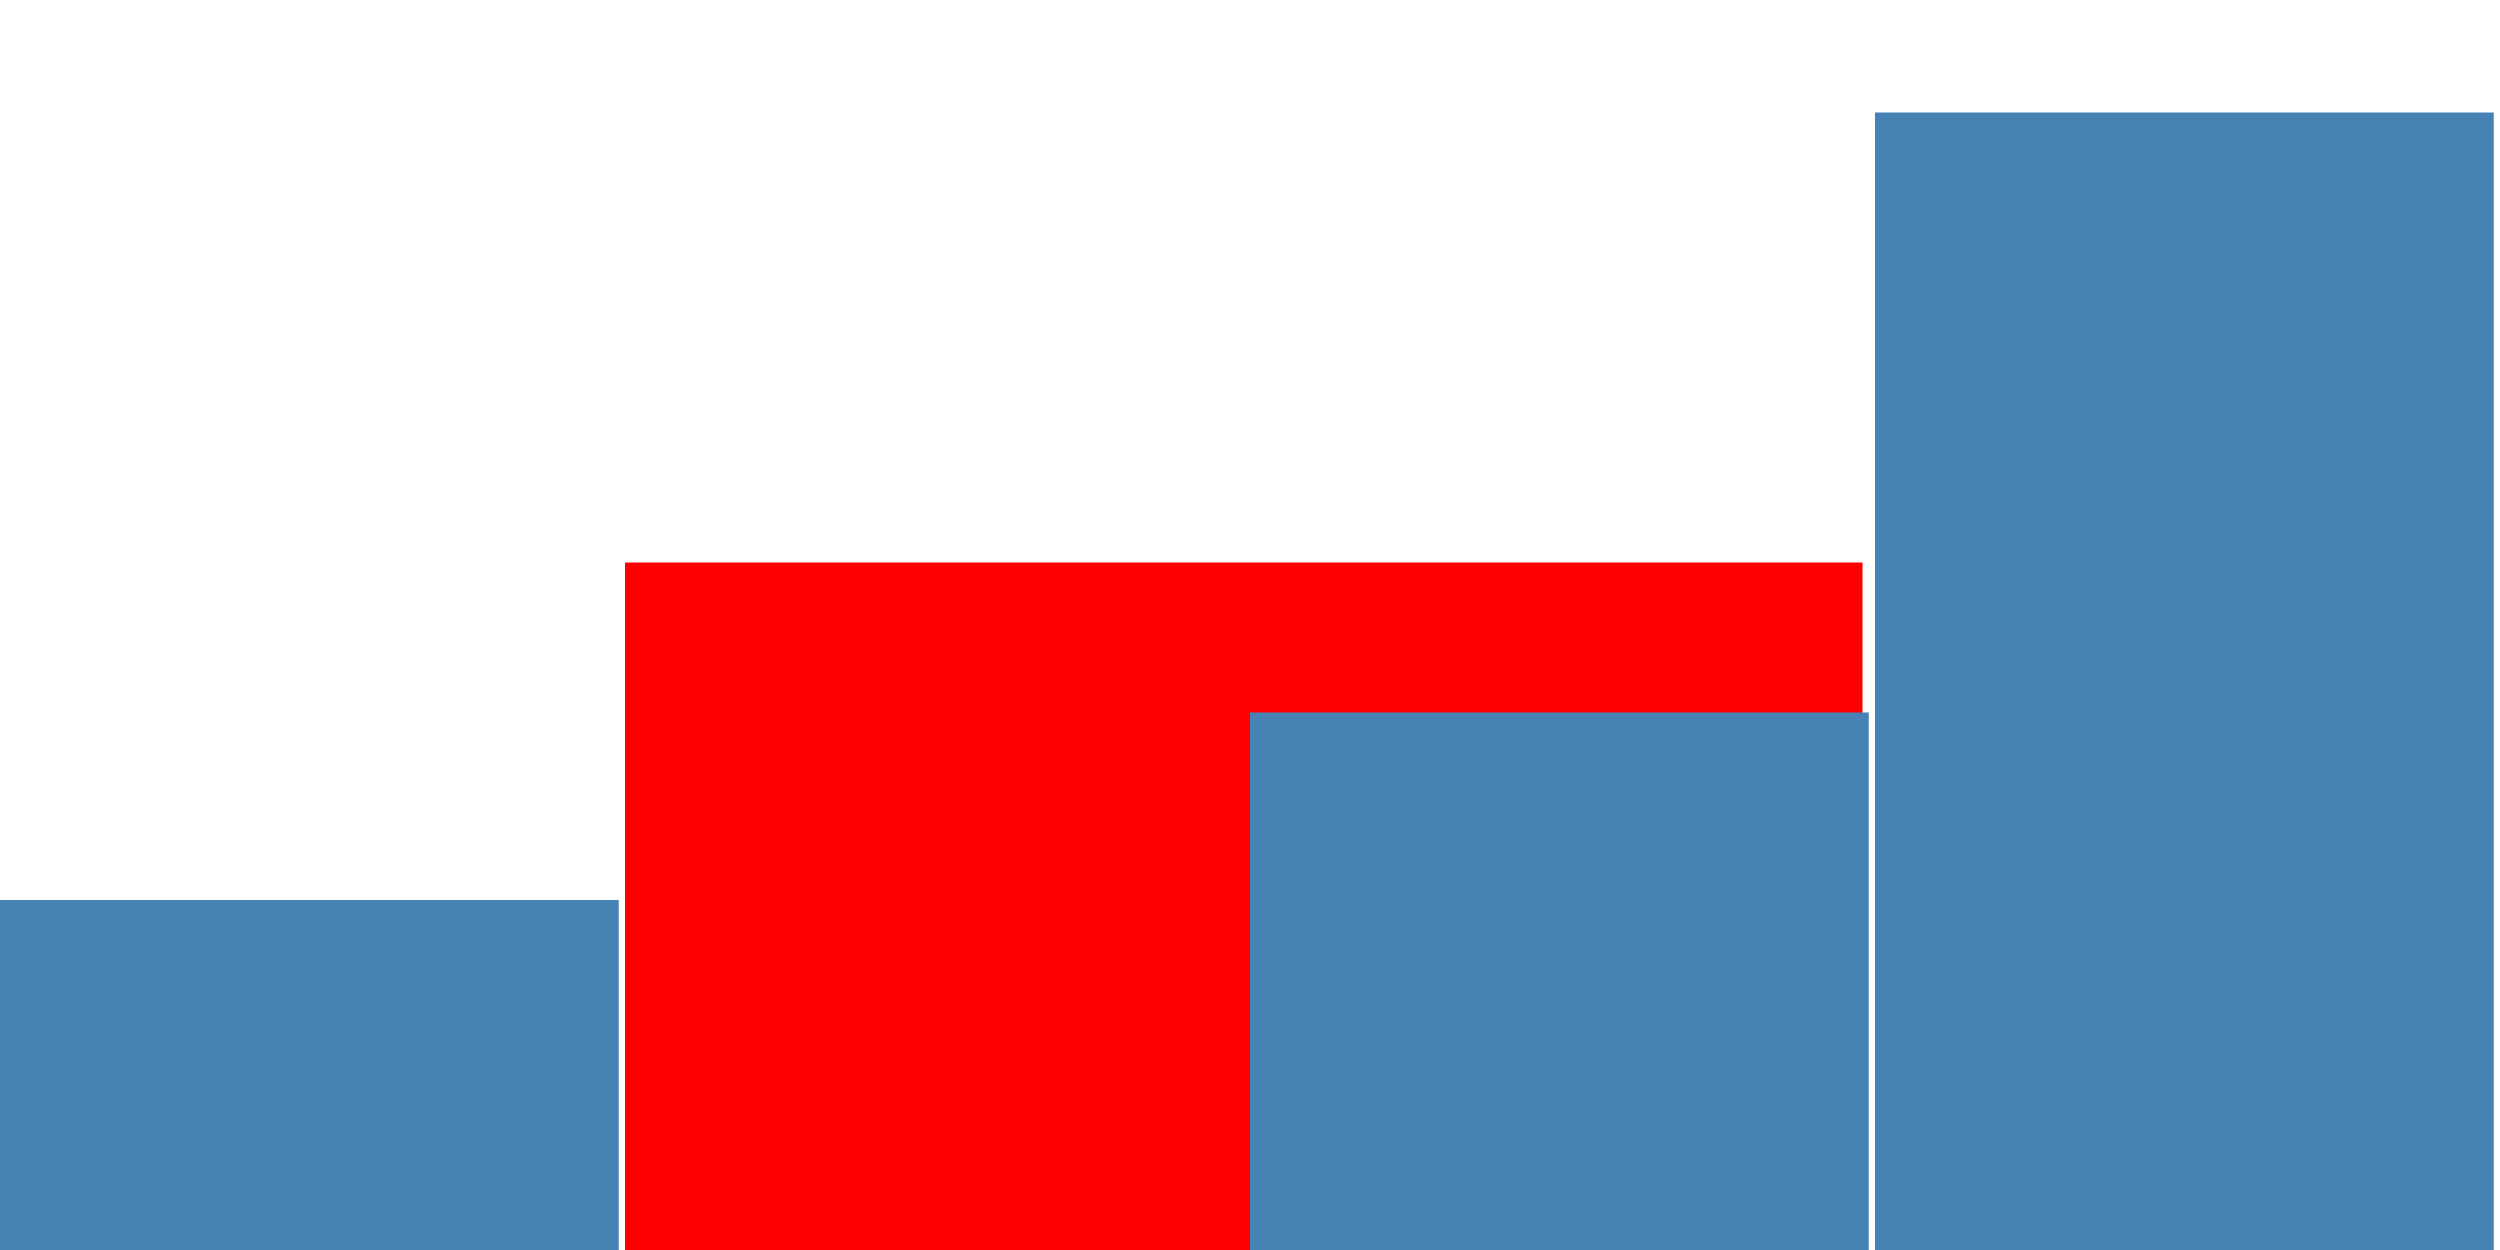 <svg class="marks" width="400" height="200" version="1.1" xmlns="http://www.w3.org/2000/svg" xmlns:xlink="http://www.w3.org/1999/xlink"><defs><clipPath id="clip1"><rect x="0" y="0" width="400" height="200"></rect></clipPath></defs><g transform="translate(0,0)"><g class="mark-group"><g transform="translate(0,0)" clip-path="url(#clip1)"><rect class="background" width="400" height="200" style="pointer-events: none; fill: none;"></rect><g class="mark-rect"><rect transform="translate(0,144)" width="99" height="56" style="fill: steelblue;"></rect><rect transform="translate(100,90)" width="198" height="110" style="fill: red;"></rect><rect transform="translate(200,114)" width="99" height="86" style="fill: steelblue;"></rect><rect transform="translate(300,18)" width="99" height="182" style="fill: steelblue;"></rect></g></g></g></g></svg>